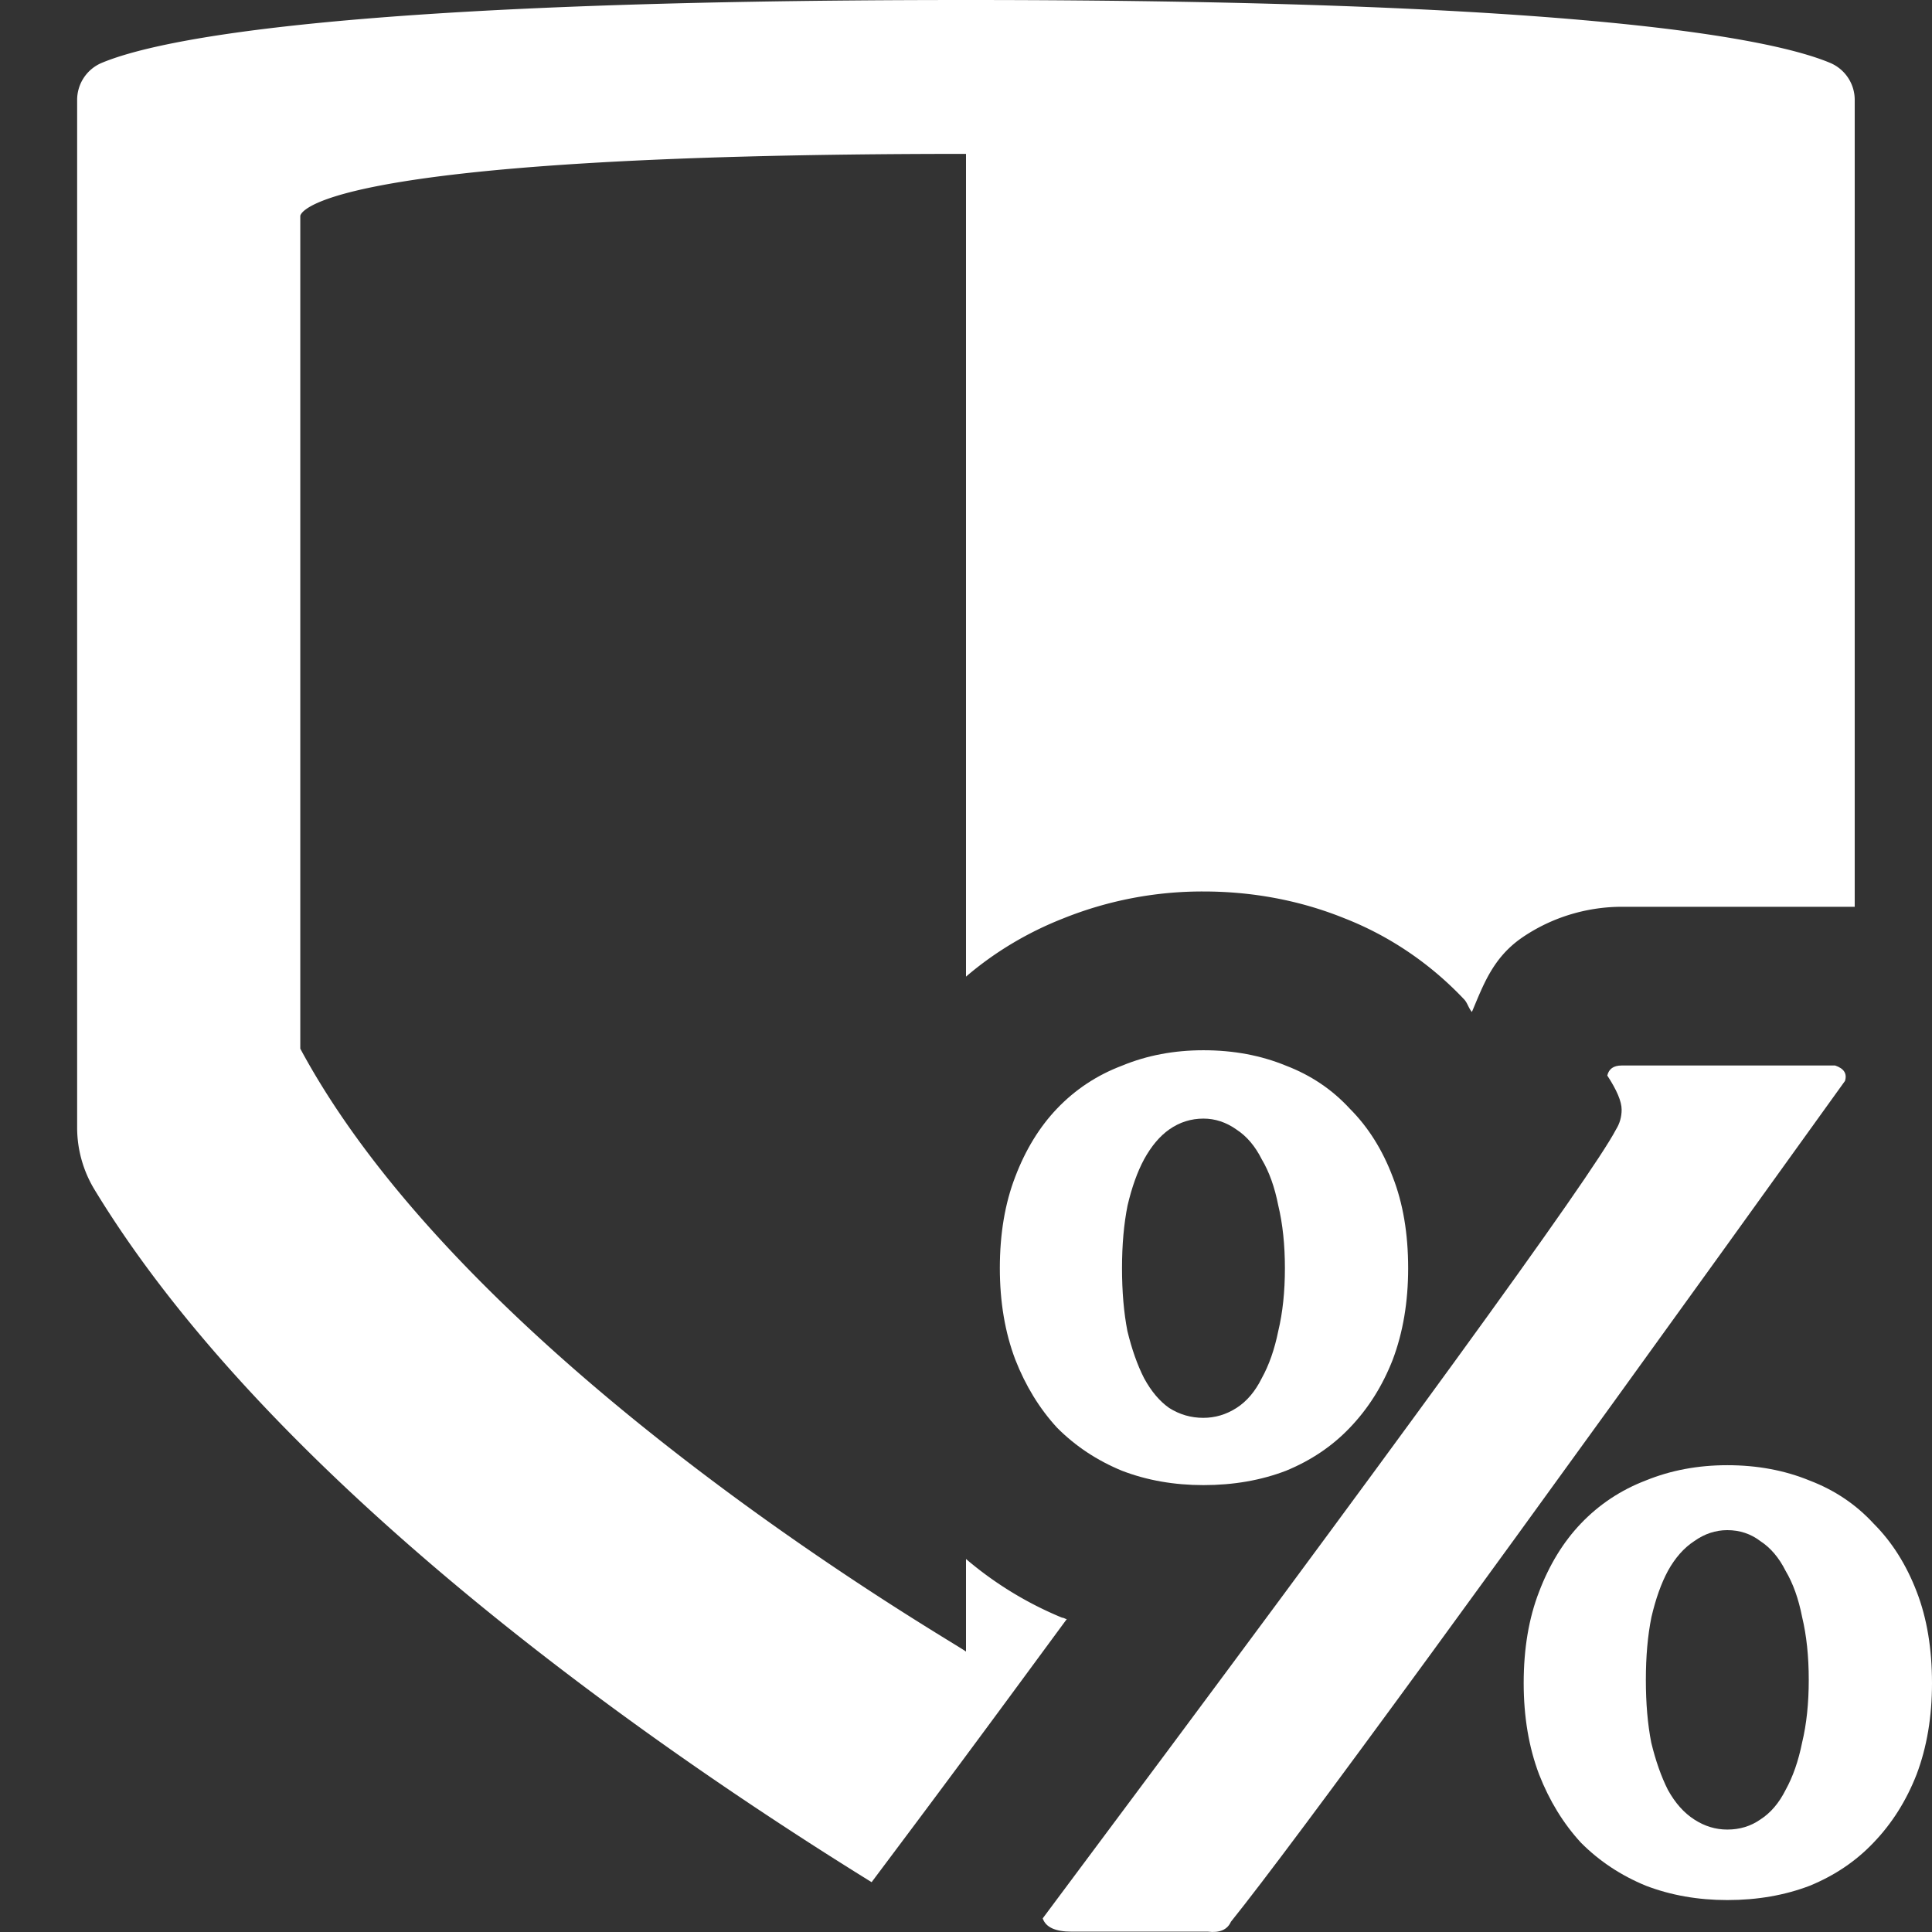 <svg xmlns:xlink="http://www.w3.org/1999/xlink" xmlns="http://www.w3.org/2000/svg" class="Icon" focusable="false" viewBox="0 0 14 14" width="15"  height="15" ><rect x="0" y="0" width="14" height="14" fill="#333333" stroke="none"/><path fill="#FFFFFF" d="M7 0C2.498 0 1.142.285.734.457a.291.291 0 0 0-.175.27v7.441a.868.868 0 0 0 .125.451c1.353 2.228 4.301 4.196 5.632 5.02l.319-.426c.476-.637.767-1.035 1.095-1.48-.003-.002-.006-.001-.01-.003l-.011-.005-.016-.004A2.6 2.6 0 0 1 7 11.297v.672c.059.013-3.56-2.018-4.824-4.37V1.565s0-.45 4.824-.45v5.962c.21-.18.45-.322.705-.422a2.7 2.7 0 0 1 1.016-.195c.347 0 .695.062 1.023.195.329.129.622.33.861.582l.002.002c.027.027.034.066.059.094.082-.193.15-.39.361-.537.262-.18.535-.225.723-.225h1.69L13.44.727a.291.291 0 0 0-.175-.27C12.858.285 11.502 0 7 0z"></path><g style="font-size: 6.135px; stroke-miterlimit: 4; stroke-dasharray: none;" stroke="#000000" stroke-width="1.846px"><g style="stroke-miterlimit: 4; stroke-dasharray: none;" aria-label="%" stroke="#000000" stroke-width="1.846px"><path fill="#FFFFFF" style="stroke: none; stroke-miterlimit: 4; stroke-dasharray: none;" d="M12.27 9.17h1.19q.074.025.055.086-2.895 4.03-3.423 4.687-.03.067-.129.055h-.76q-.135 0-.16-.074 2.988-4 3.196-4.398.031-.05.031-.11 0-.068-.08-.19.013-.056.08-.056zM8.804 10.3q0-.288.086-.51.086-.226.233-.38.153-.16.362-.239.208-.086.454-.086.251 0 .46.086.209.08.356.24.153.153.239.38.086.22.086.509 0 .282-.086.51-.086.22-.24.38-.146.153-.355.239-.209.08-.46.08-.246 0-.454-.08-.209-.086-.362-.24-.147-.16-.233-.38-.086-.227-.086-.51Zm1.589 0q0-.196-.037-.35-.03-.153-.092-.257-.055-.11-.141-.166-.086-.061-.184-.061-.104 0-.19.06-.08.056-.141.167-.056.104-.092.257-.031.154-.031.35 0 .196.03.35.037.153.093.263.06.11.14.166.087.055.19.055.099 0 .185-.055t.141-.166q.061-.11.092-.263.037-.154.037-.35zm1.331 2.313q0-.289.086-.51.086-.226.233-.38.153-.16.362-.24.209-.085.454-.085.251 0 .46.086.209.08.356.24.153.153.24.38.085.22.085.509 0 .282-.086.509-.086.22-.24.38-.146.154-.355.24-.209.08-.46.08-.245 0-.454-.08-.209-.086-.362-.24-.147-.16-.233-.38-.086-.227-.086-.51zm1.589-.019q0-.196-.037-.35-.03-.153-.092-.257-.055-.11-.141-.166-.08-.061-.184-.061-.098 0-.184.061-.086.056-.147.166-.056.104-.092.258-.031.153-.031.35 0 .196.03.349.037.153.093.264.061.11.147.165.086.056.184.056.104 0 .184-.056.086-.055.141-.165.061-.11.092-.264.037-.153.037-.35z" stroke="none" transform="matrix(1.3 0 0 1.3 -4.2 -4.2)" stroke-width="1.846px"></path></g></g></svg>